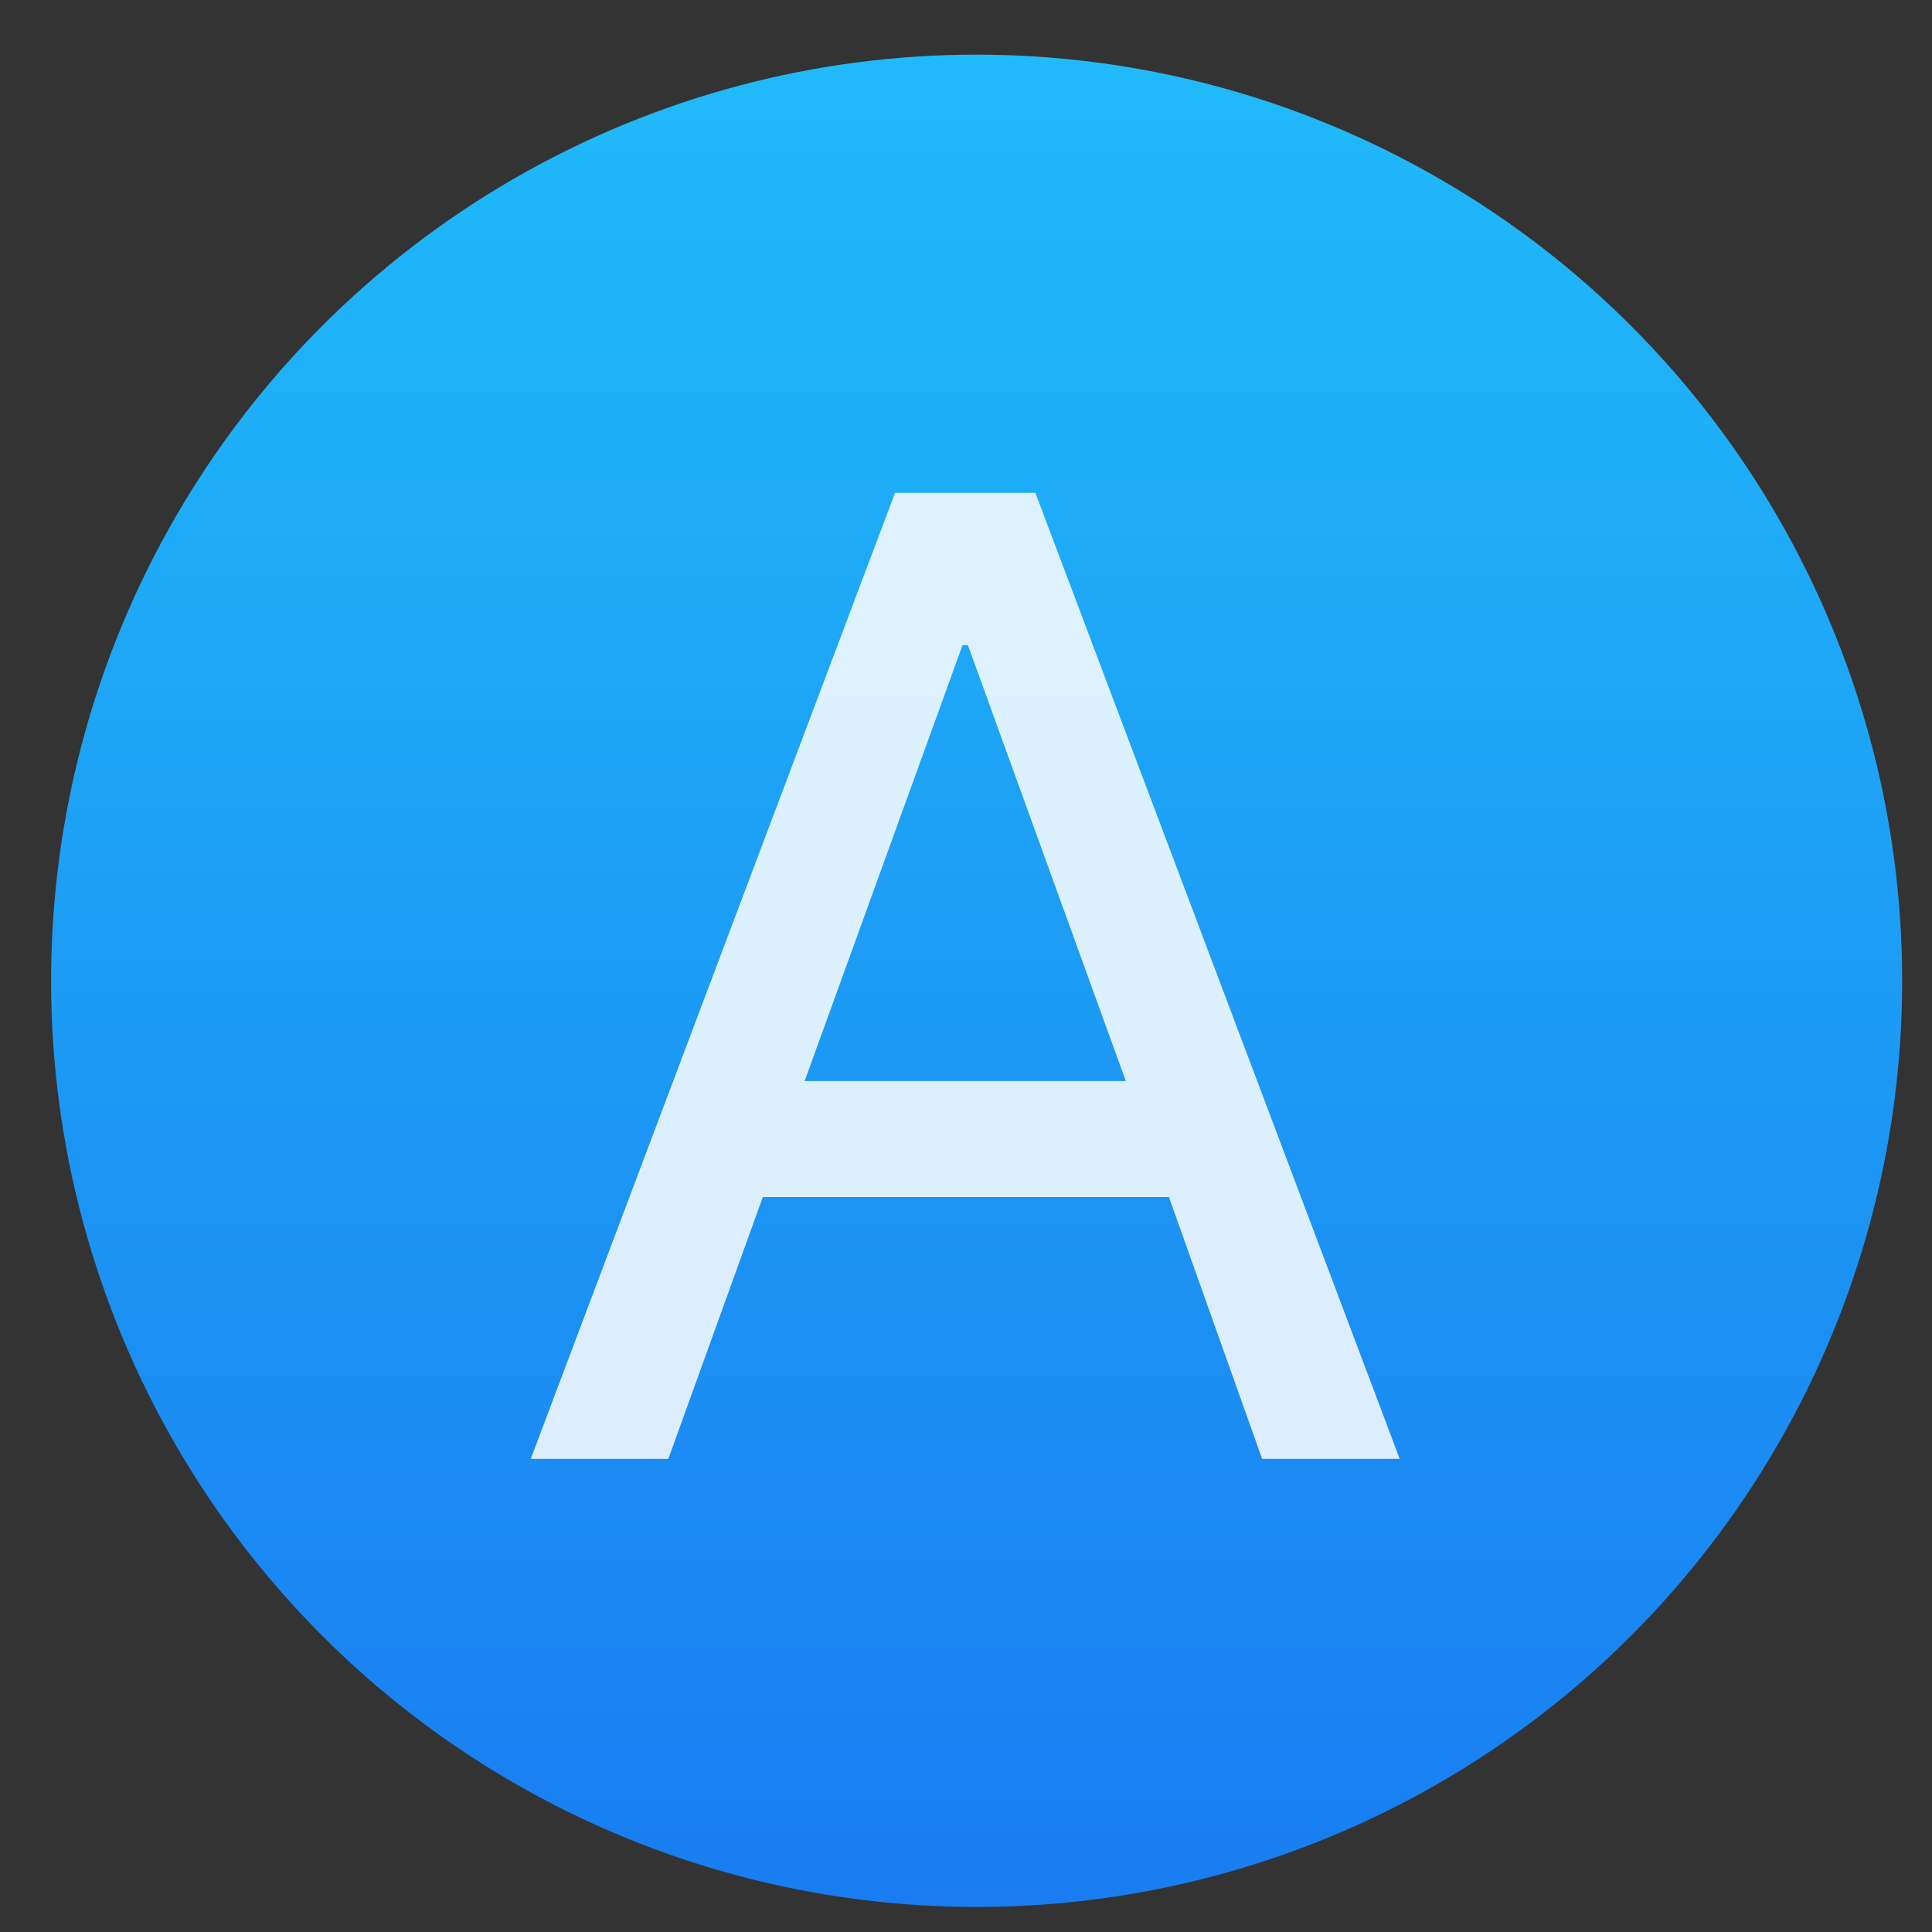 <svg xmlns="http://www.w3.org/2000/svg" xmlns:xlink="http://www.w3.org/1999/xlink" width="48" height="48"><rect width="100%" height="100%" fill="#333333" stroke="none"/><linearGradient id="a" x1="399.571" x2="399.571" y1="545.798" y2="517.798" gradientUnits="userSpaceOnUse"><stop offset="0" stop-color="#3889e9"/><stop offset="1" stop-color="#5ea5fb"/></linearGradient><linearGradient id="b" x1="400.556" x2="400.556" y1="546.927" y2="516.475" gradientUnits="userSpaceOnUse"><stop offset="0" stop-color="#197cf1"/><stop offset="1" stop-color="#20bcfa"/></linearGradient><g transform="matrix(1.487 0 0 1.488 -571.498 -767.218)"><circle cx="400.571" cy="531.798" r="0" fill="url(#a)"/><g transform="matrix(1.051 0 0 1.051 -20.353 -26.94)"><circle cx="400.571" cy="531.798" r="14" fill="url(#b)" stroke="url(#b)" stroke-width="1.427"/><circle cx="400.571" cy="531.798" r="0" fill="url(#a)" transform="matrix(1.558 0 0 1.558 -264.298 -296.911)"/></g></g><path fill="#fff" fill-opacity=".847" d="m-90.962 1061.138 4.154-11.015h1.6l4.154 11.015h-1.569l-1.062-2.985h-4.631l-1.077 2.985zm3.123-4.308h3.662l-1.8-4.969h-.062l-1.8 4.969z" transform="matrix(2.179 0 0 2.179 211.392 -2275.974)"/></svg>